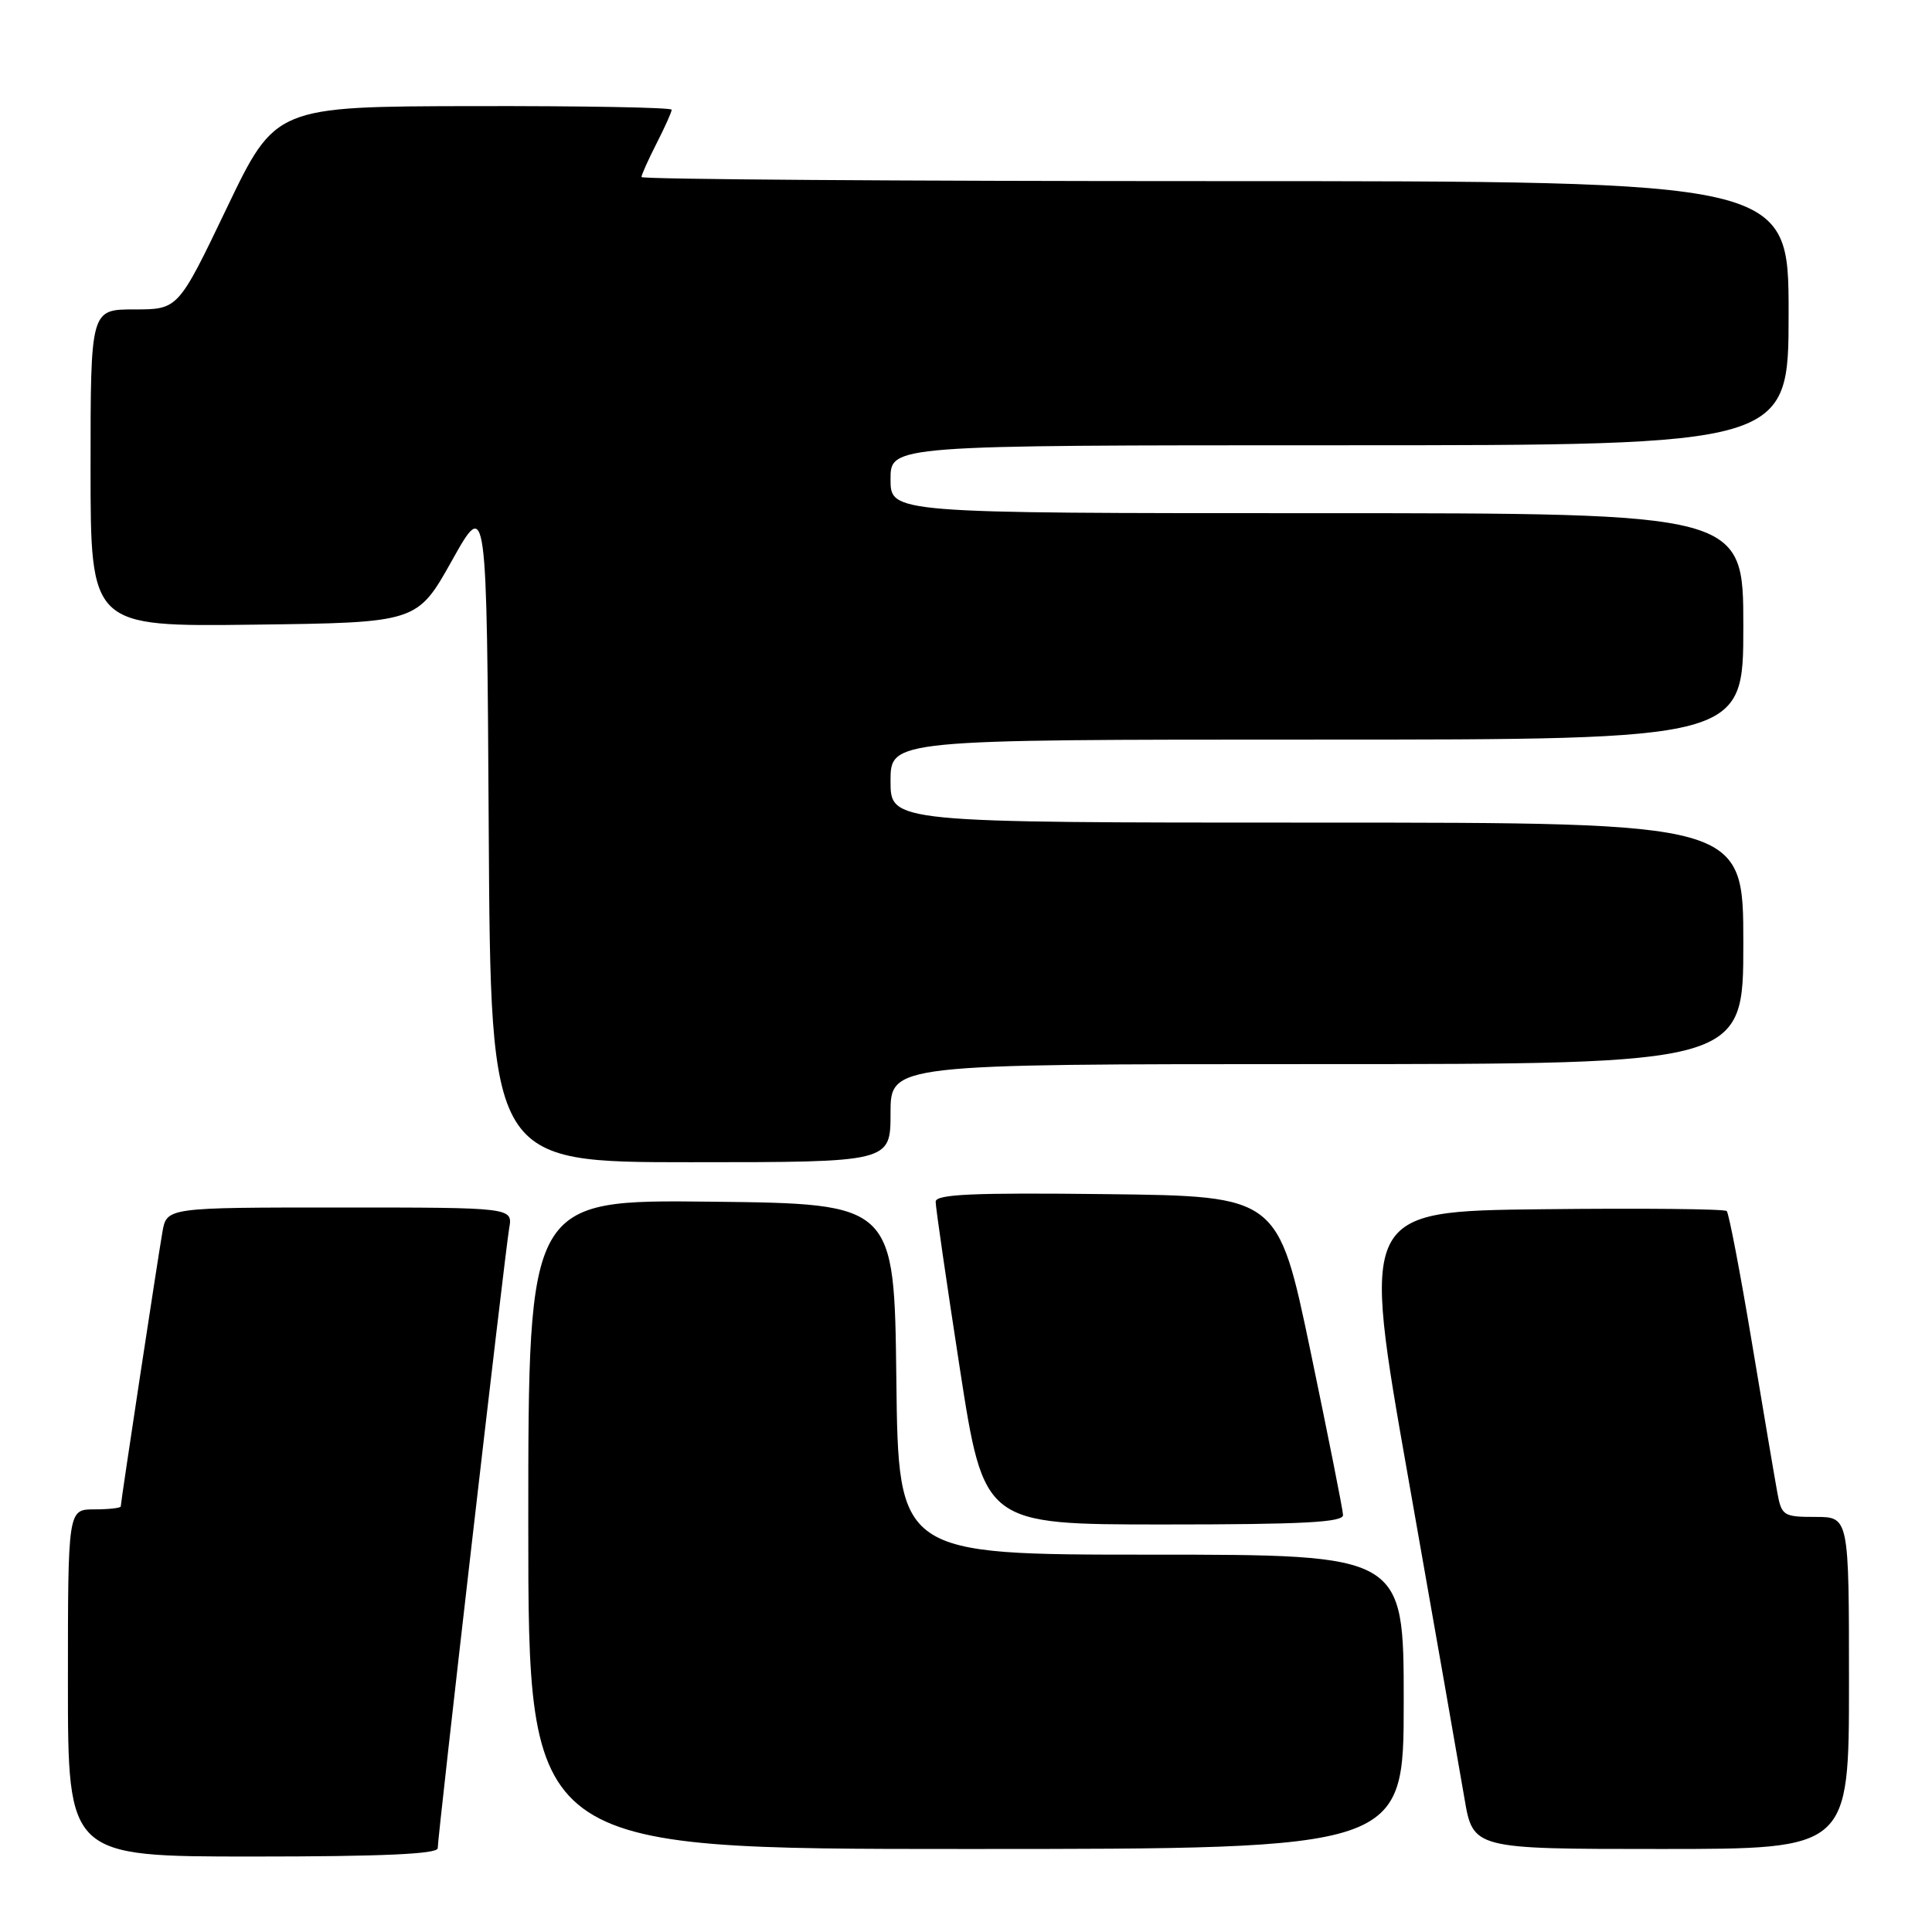 <?xml version="1.0" encoding="UTF-8" standalone="no"?>
<!DOCTYPE svg PUBLIC "-//W3C//DTD SVG 1.1//EN" "http://www.w3.org/Graphics/SVG/1.1/DTD/svg11.dtd" >
<svg xmlns="http://www.w3.org/2000/svg" xmlns:xlink="http://www.w3.org/1999/xlink" version="1.1" viewBox="0 0 256 256">
 <g >
 <path fill="currentColor"
d=" M 58.00 244.90 C 58.00 243.27 66.91 165.95 67.47 162.75 C 67.95 160.00 67.95 160.00 45.02 160.00 C 22.09 160.00 22.09 160.00 21.52 163.25 C 20.85 167.12 16.00 199.04 16.00 199.61 C 16.00 199.82 14.43 200.00 12.50 200.00 C 9.00 200.00 9.00 200.00 9.00 223.00 C 9.00 246.00 9.00 246.00 33.50 246.00 C 50.61 246.00 58.00 245.67 58.00 244.90 Z  M 186.00 225.50 C 186.00 206.00 186.00 206.00 152.52 206.00 C 119.04 206.00 119.04 206.00 118.77 182.75 C 118.50 159.50 118.50 159.50 94.25 159.23 C 70.00 158.96 70.00 158.96 70.00 201.98 C 70.00 245.00 70.00 245.00 128.00 245.00 C 186.00 245.00 186.00 245.00 186.00 225.50 Z  M 245.00 223.00 C 245.00 201.00 245.00 201.00 240.55 201.00 C 236.31 201.00 236.06 200.84 235.50 197.75 C 235.17 195.96 233.65 186.96 232.11 177.74 C 230.57 168.52 229.08 160.75 228.80 160.47 C 228.52 160.19 217.51 160.08 204.33 160.23 C 180.36 160.50 180.36 160.50 186.63 196.00 C 190.08 215.53 193.41 234.54 194.04 238.25 C 195.18 245.00 195.18 245.00 220.09 245.00 C 245.00 245.00 245.00 245.00 245.00 223.00 Z  M 177.96 200.75 C 177.94 200.06 175.99 190.28 173.64 179.00 C 169.35 158.50 169.35 158.50 146.68 158.23 C 128.89 158.02 124.00 158.24 123.98 159.23 C 123.97 159.93 125.41 169.84 127.17 181.25 C 130.38 202.00 130.38 202.00 154.19 202.00 C 172.59 202.00 177.99 201.72 177.96 200.75 Z  M 118.00 147.50 C 118.00 141.00 118.00 141.00 174.50 141.00 C 231.00 141.00 231.00 141.00 231.00 125.00 C 231.00 109.00 231.00 109.00 174.50 109.00 C 118.00 109.00 118.00 109.00 118.00 103.50 C 118.00 98.00 118.00 98.00 174.50 98.00 C 231.00 98.00 231.00 98.00 231.00 83.00 C 231.00 68.00 231.00 68.00 174.50 68.00 C 118.00 68.00 118.00 68.00 118.00 63.50 C 118.00 59.00 118.00 59.00 177.50 59.00 C 237.00 59.00 237.00 59.00 237.00 41.50 C 237.00 24.00 237.00 24.00 161.00 24.00 C 119.20 24.00 85.00 23.76 85.00 23.46 C 85.00 23.16 85.90 21.16 87.00 19.00 C 88.10 16.84 89.00 14.84 89.00 14.54 C 89.00 14.24 77.19 14.03 62.75 14.06 C 36.50 14.11 36.50 14.11 30.05 27.56 C 23.61 41.00 23.61 41.00 17.80 41.00 C 12.00 41.00 12.00 41.00 12.00 62.02 C 12.00 83.04 12.00 83.04 33.64 82.77 C 55.28 82.50 55.28 82.50 59.89 74.27 C 64.50 66.03 64.50 66.03 64.76 110.02 C 65.02 154.00 65.02 154.00 91.51 154.00 C 118.00 154.00 118.00 154.00 118.00 147.50 Z "/>
</g>
</svg>